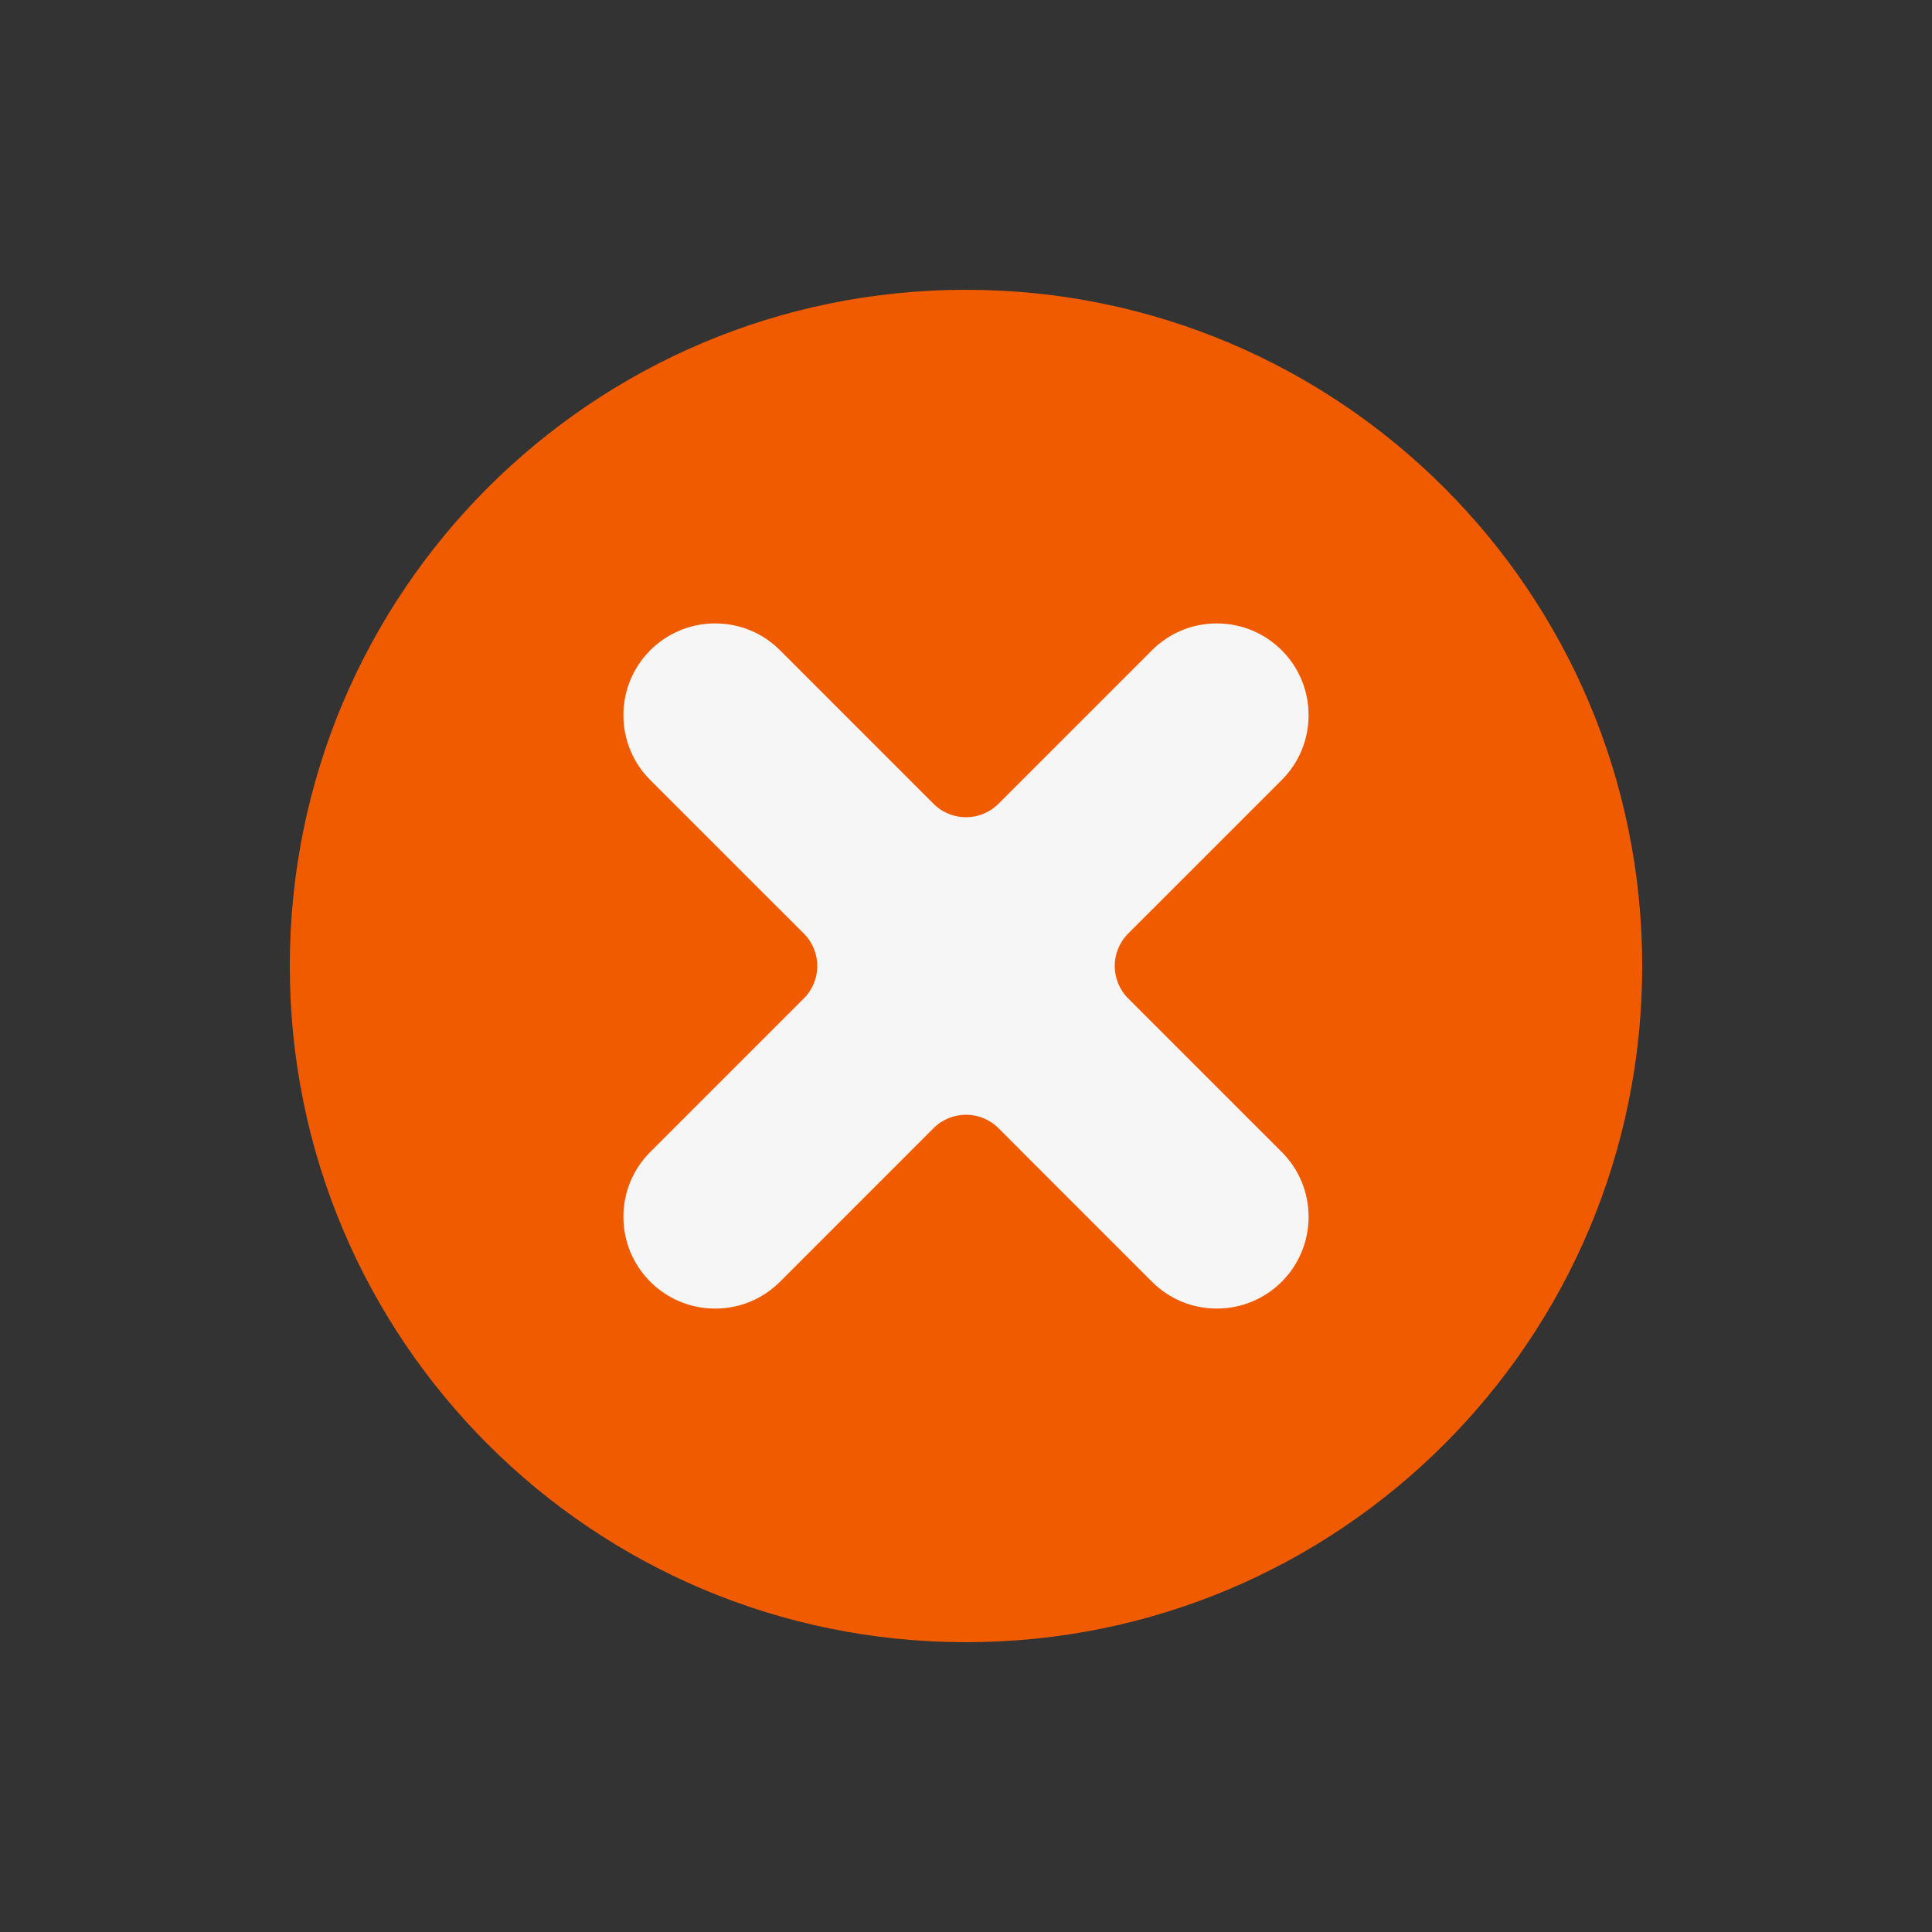 <?xml version="1.0"?>
<svg xmlns="http://www.w3.org/2000/svg" xmlns:xlink="http://www.w3.org/1999/xlink" xmlns:svgjs="http://svgjs.com/svgjs" version="1.1" width="512" height="512" x="0" y="0" viewBox="0 0 512 512" style="enable-background:new 0 0 512 512" xml:space="preserve" class=""><rect x="0" y="0" width="512" height="512" fill="#333333" stroke="none"/><circle r="256" cx="256" cy="256" fill="#f6f6f6" shape="circle" transform="matrix(0.69,0,0,0.69,79.36,79.36)"/><g transform="matrix(0.7,0,0,0.7,76.8,76.8)"><g xmlns="http://www.w3.org/2000/svg"><path d="m256 0c-141.49 0-256 114.5-256 256 0 141.49 114.5 256 256 256 141.49 0 256-114.5 256-256 0-141.49-114.5-256-256-256zm-12.284 317.397-58.121 58.132c-6.565 6.553-15.283 10.166-24.557 10.166-19.196 0-34.734-15.526-34.734-34.734 0-9.274 3.612-17.992 10.166-24.557l58.132-58.121c6.785-6.784 6.785-17.783 0-24.568l-58.132-58.121c-6.553-6.565-10.166-15.283-10.166-24.557 0-19.196 15.526-34.734 34.734-34.734 9.274 0 17.992 3.613 24.557 10.166l58.121 58.132c6.785 6.773 17.784 6.773 24.568 0l58.121-58.132c6.565-6.553 15.283-10.166 24.557-10.166 19.196 0 34.734 15.526 34.734 34.734 0 9.274-3.612 17.992-10.166 24.557l-58.132 58.121c-6.785 6.784-6.785 17.783 0 24.568l58.132 58.121c6.553 6.565 10.166 15.283 10.166 24.557 0 19.196-15.526 34.734-34.734 34.734-9.274 0-17.992-3.613-24.557-10.166l-58.121-58.132c-6.784-6.784-17.784-6.773-24.568 0z" fill="#F05B00" data-original="#000000" style="" class=""/></g></g></svg>
